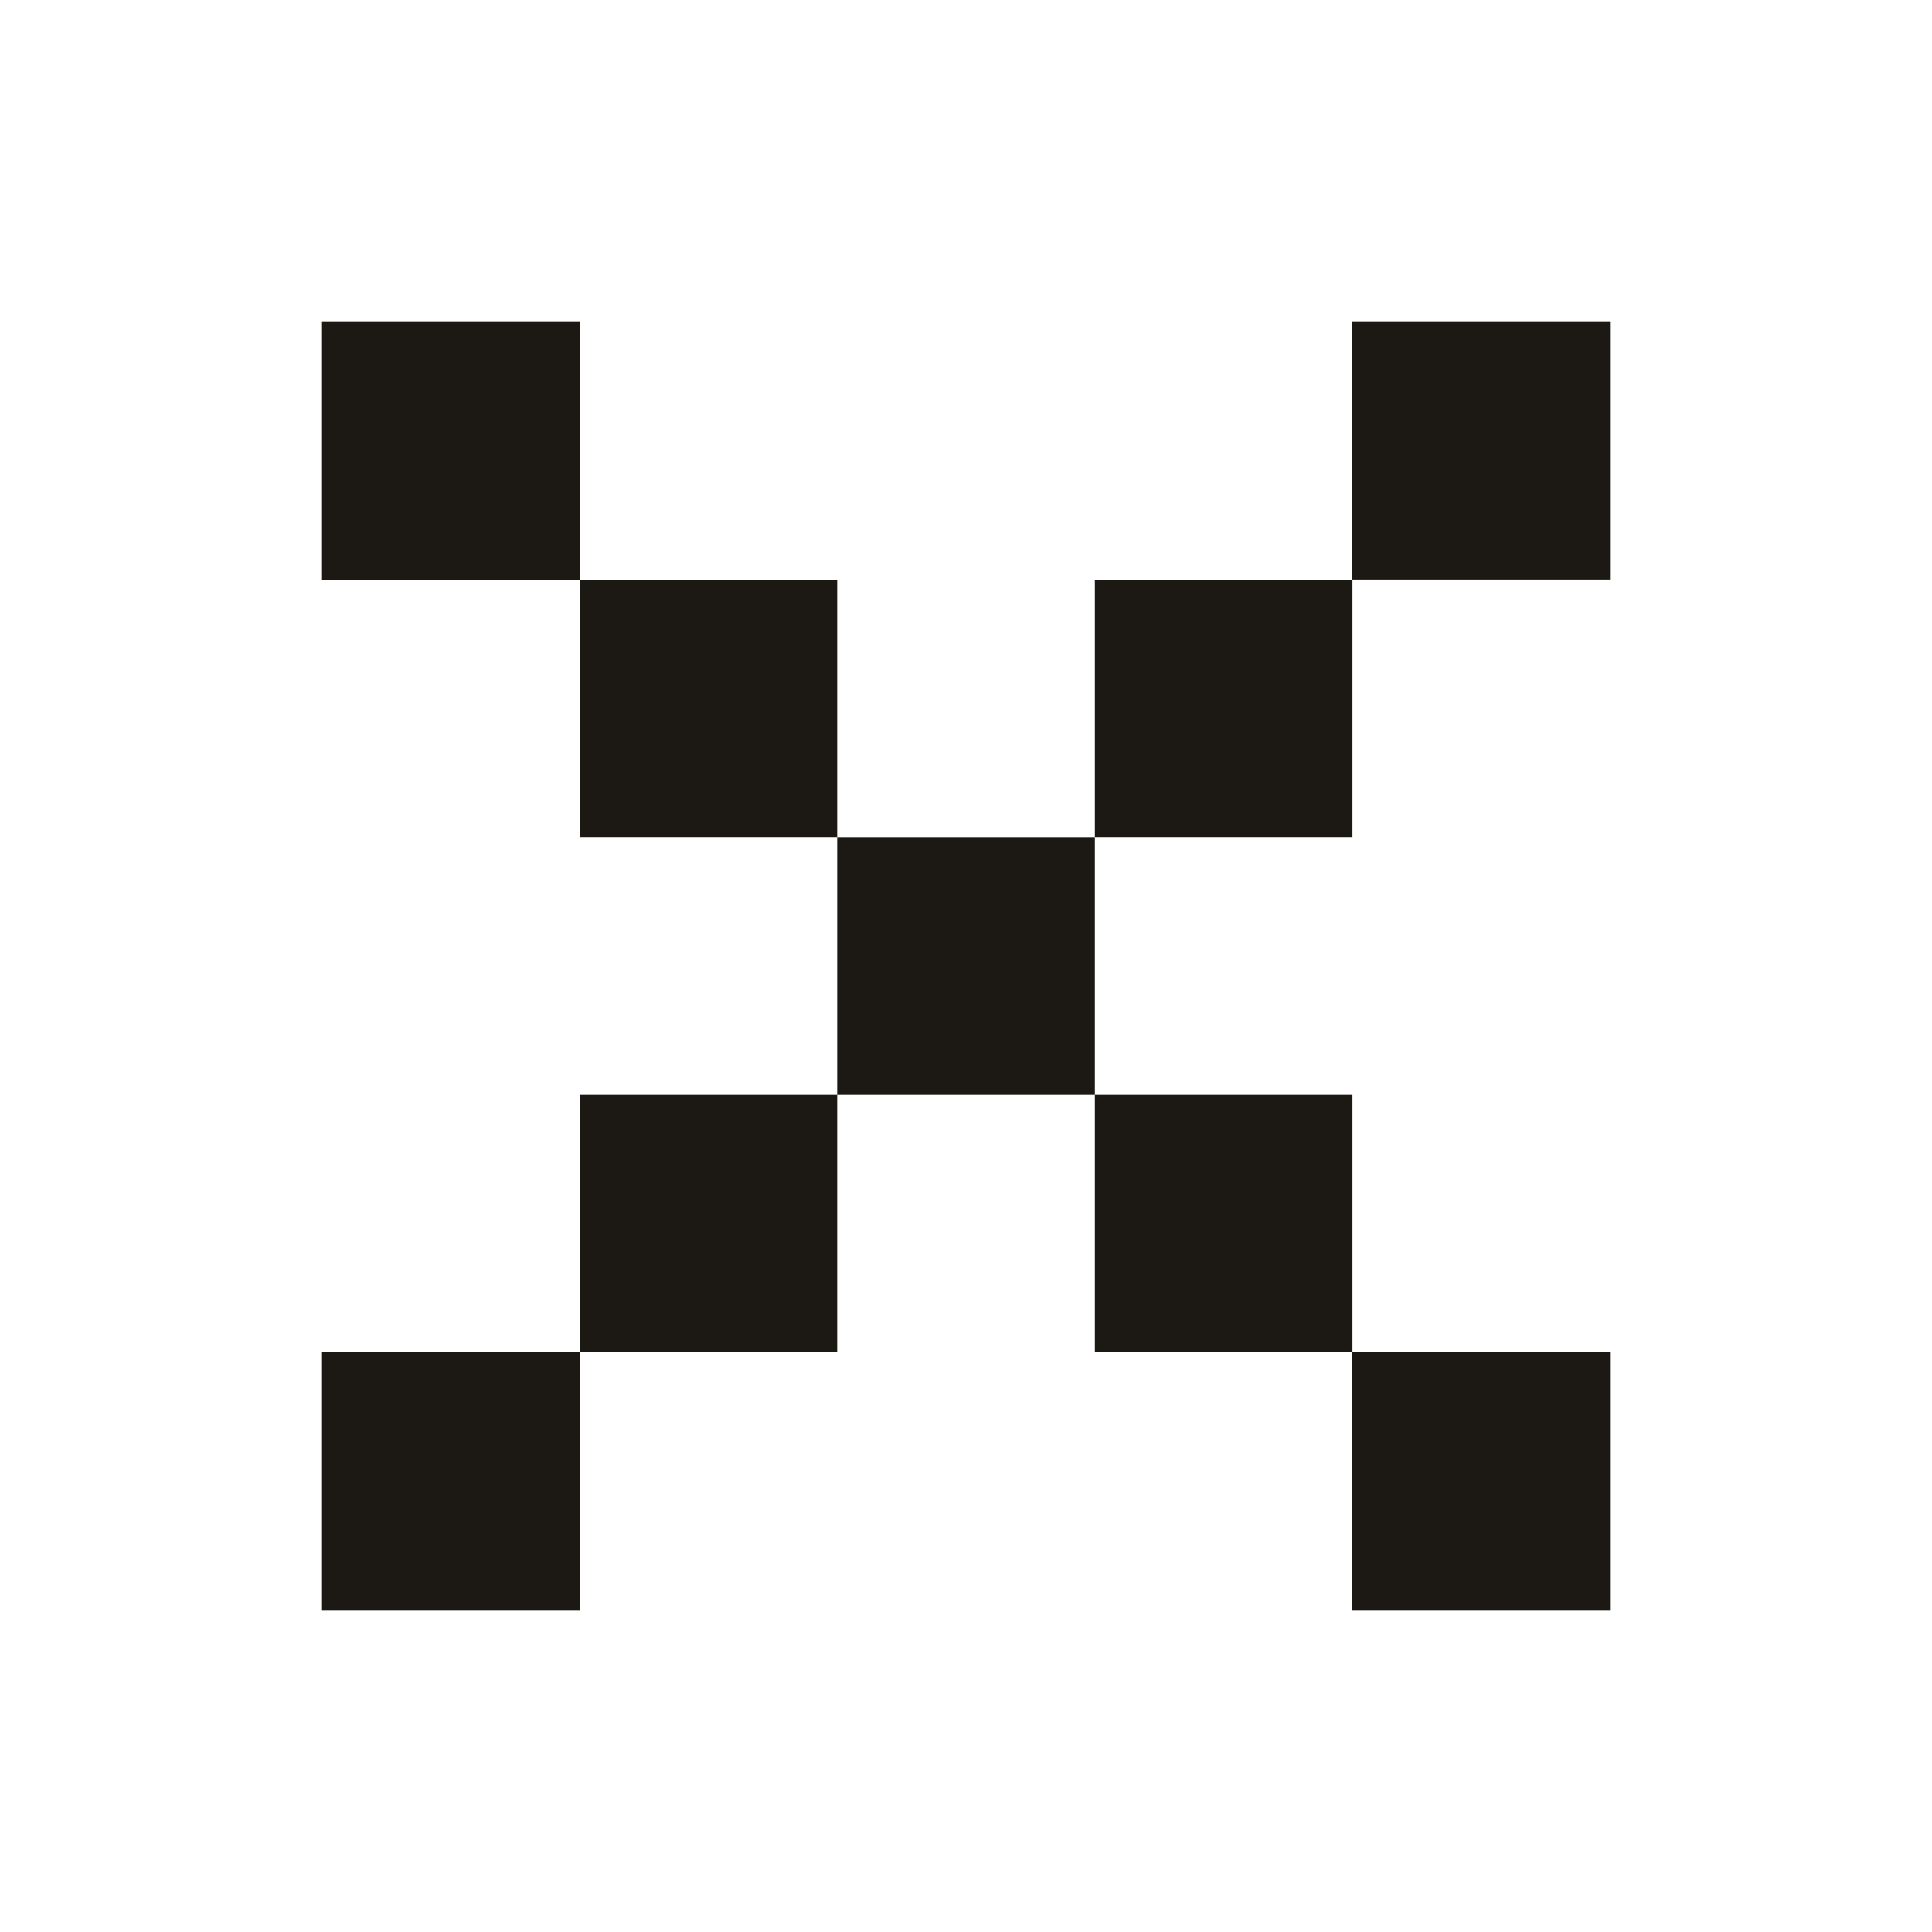 <svg width="24" height="24" viewBox="0 0 24 24" fill="none" xmlns="http://www.w3.org/2000/svg">
<path d="M7.2 20H4V16.8H7.2V20ZM20 20H16.8V16.8H13.601V13.6H16.801V16.8H20V20ZM10.4 16.8H7.2V13.6H10.4V16.8ZM13.601 13.6H10.4V10.4H13.601V13.6ZM10.4 10.399H7.2V7.2H10.4V10.399ZM16.801 10.399H13.601V7.2H16.801V10.399ZM7.2 7.2H4V4H7.2V7.2ZM20 7.199H16.8V4H20V7.199Z" fill="#1C1915"/>
</svg>
